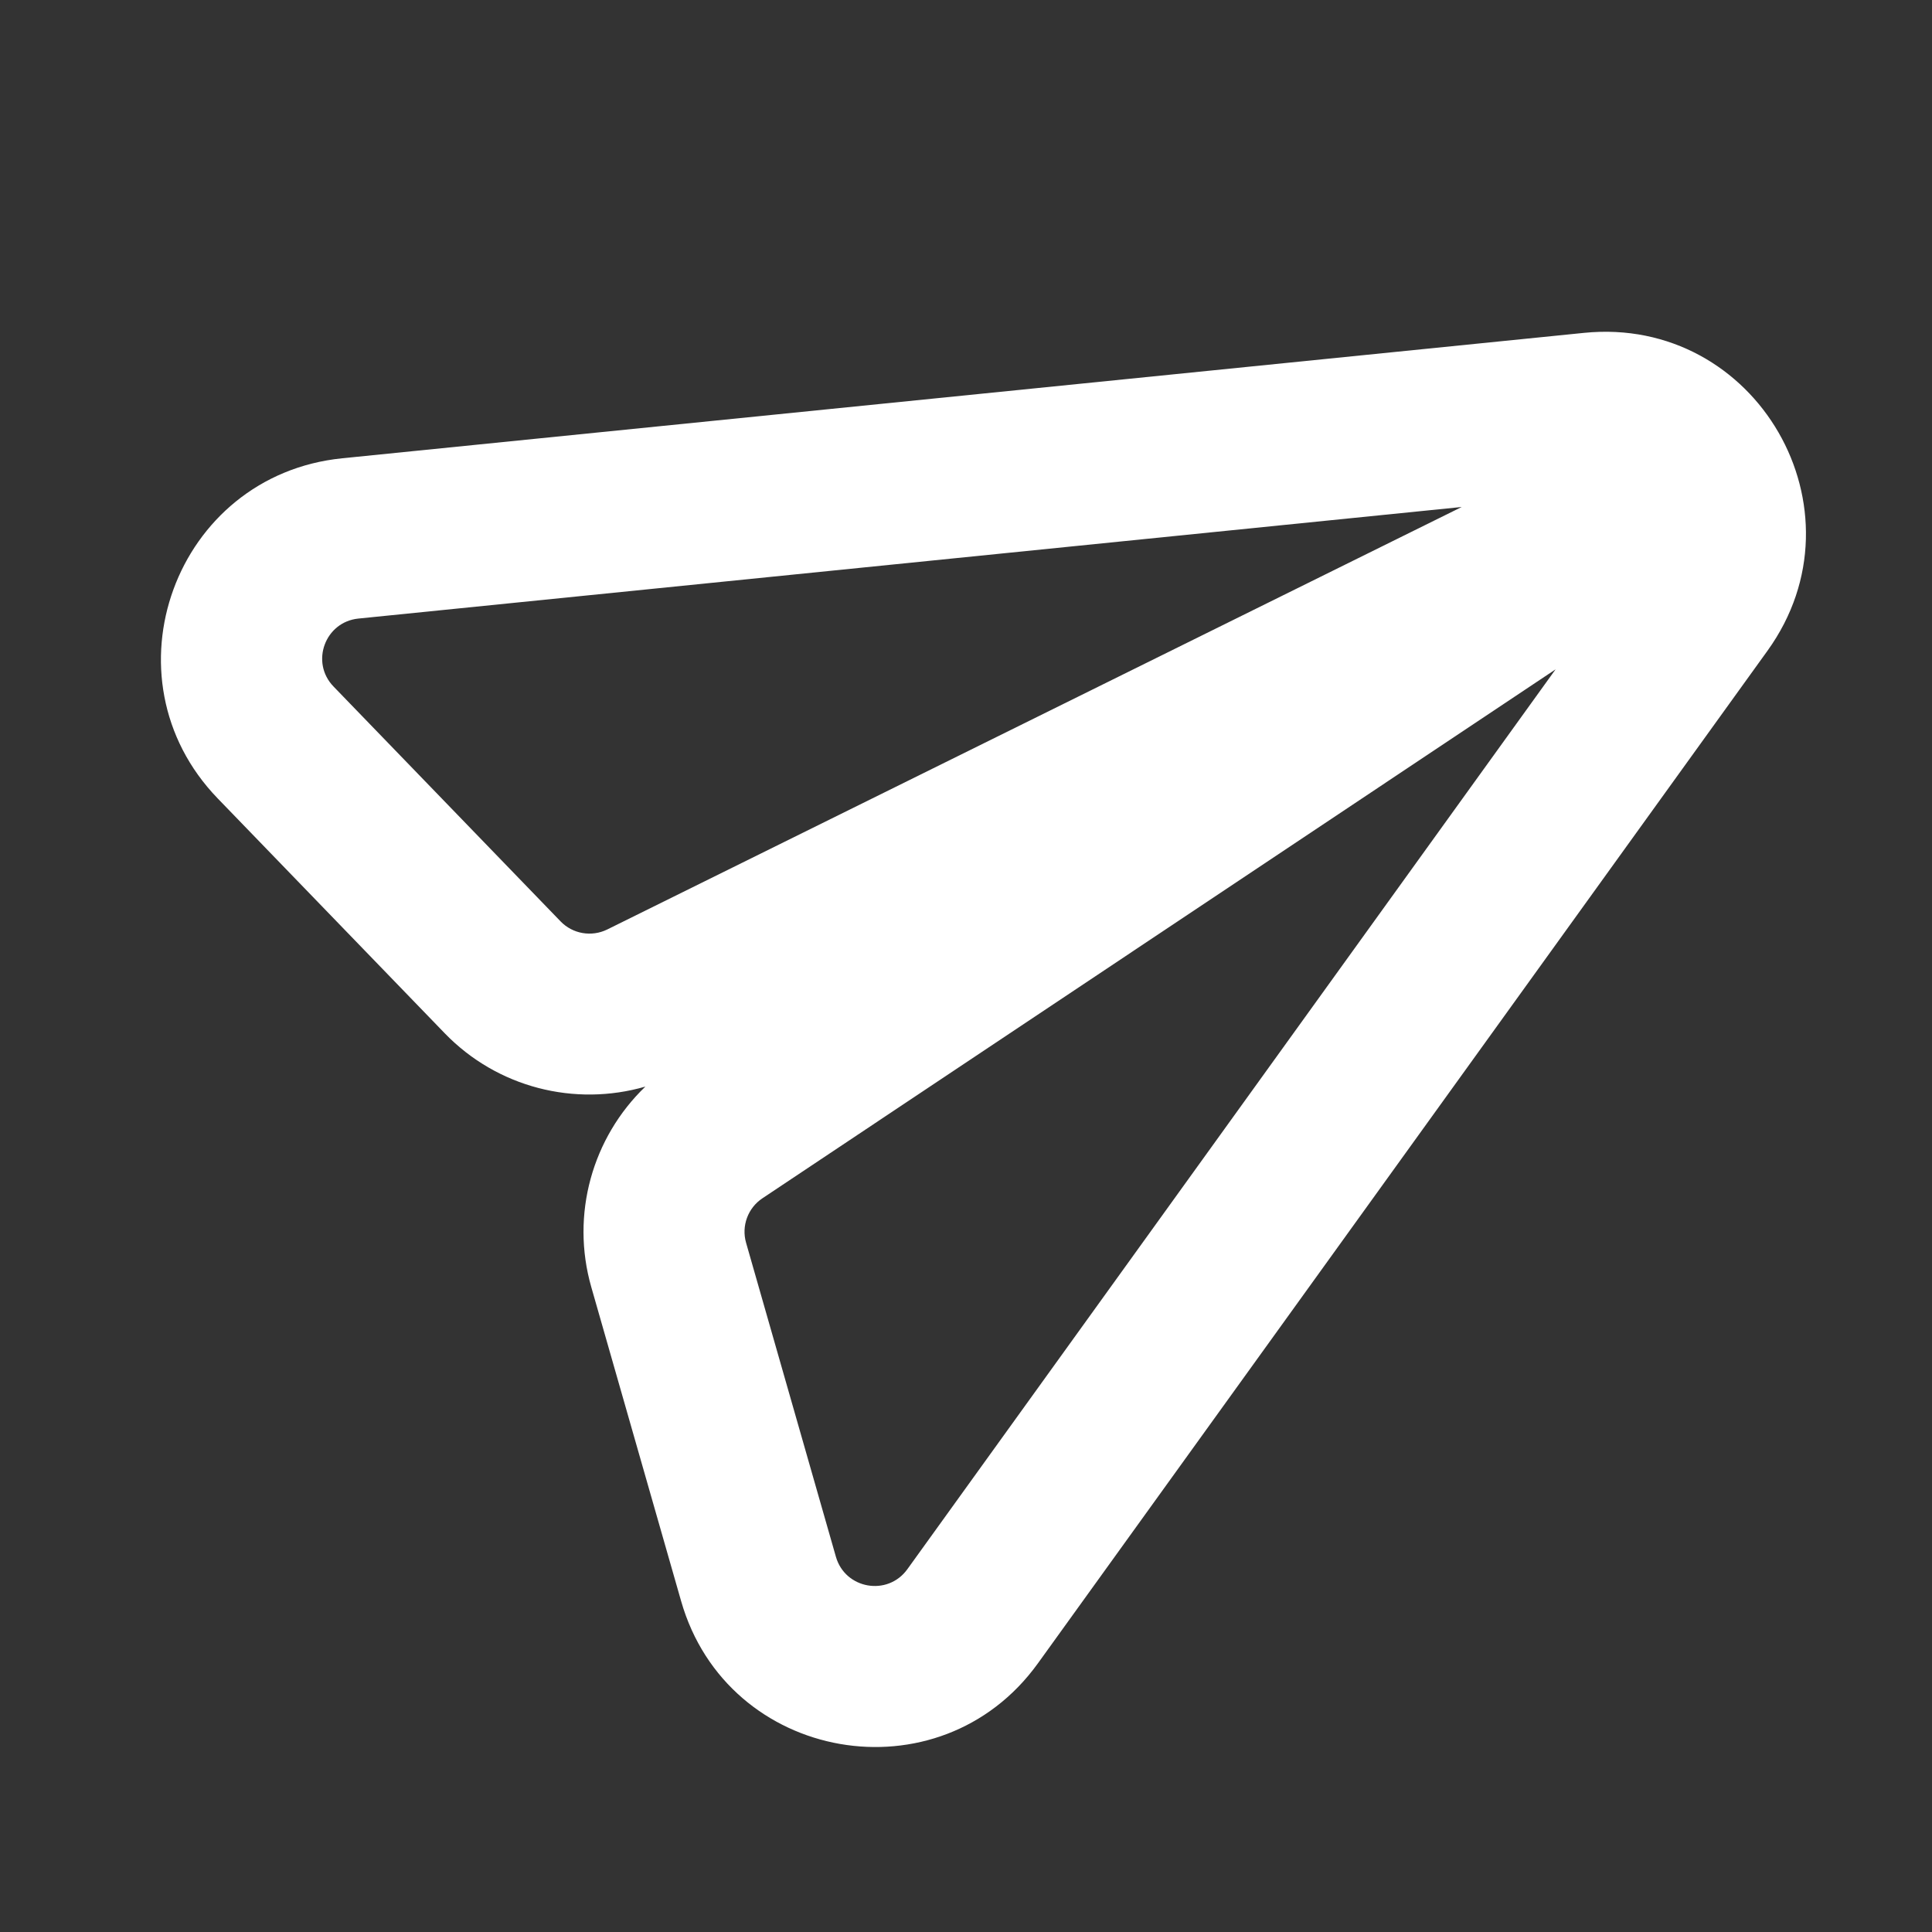 <svg width="24" height="24" viewBox="0 0 24 24" fill="none" xmlns="http://www.w3.org/2000/svg">
<rect x="0" y="0" width="24" height="24" fill="#333333" stroke="none"/>
<path d="M19.677 4.135C21.821 3.918 23.216 6.334 21.957 8.083L12.893 20.663C11.672 22.357 9.035 21.896 8.461 19.889L7.345 15.988C7.087 15.087 7.358 14.131 8.017 13.498C7.139 13.752 6.177 13.51 5.525 12.836L2.705 9.919C1.254 8.418 2.173 5.903 4.251 5.693L19.677 4.135ZM9.472 14.885C9.291 15.005 9.208 15.229 9.268 15.438L10.384 19.339C10.499 19.74 11.026 19.833 11.271 19.494L19.324 8.315L9.472 14.885ZM4.452 7.684C4.037 7.726 3.853 8.228 4.143 8.528L6.963 11.445C7.114 11.602 7.349 11.642 7.544 11.546L18.158 6.298L4.452 7.684Z" fill="white"/>
</svg>
